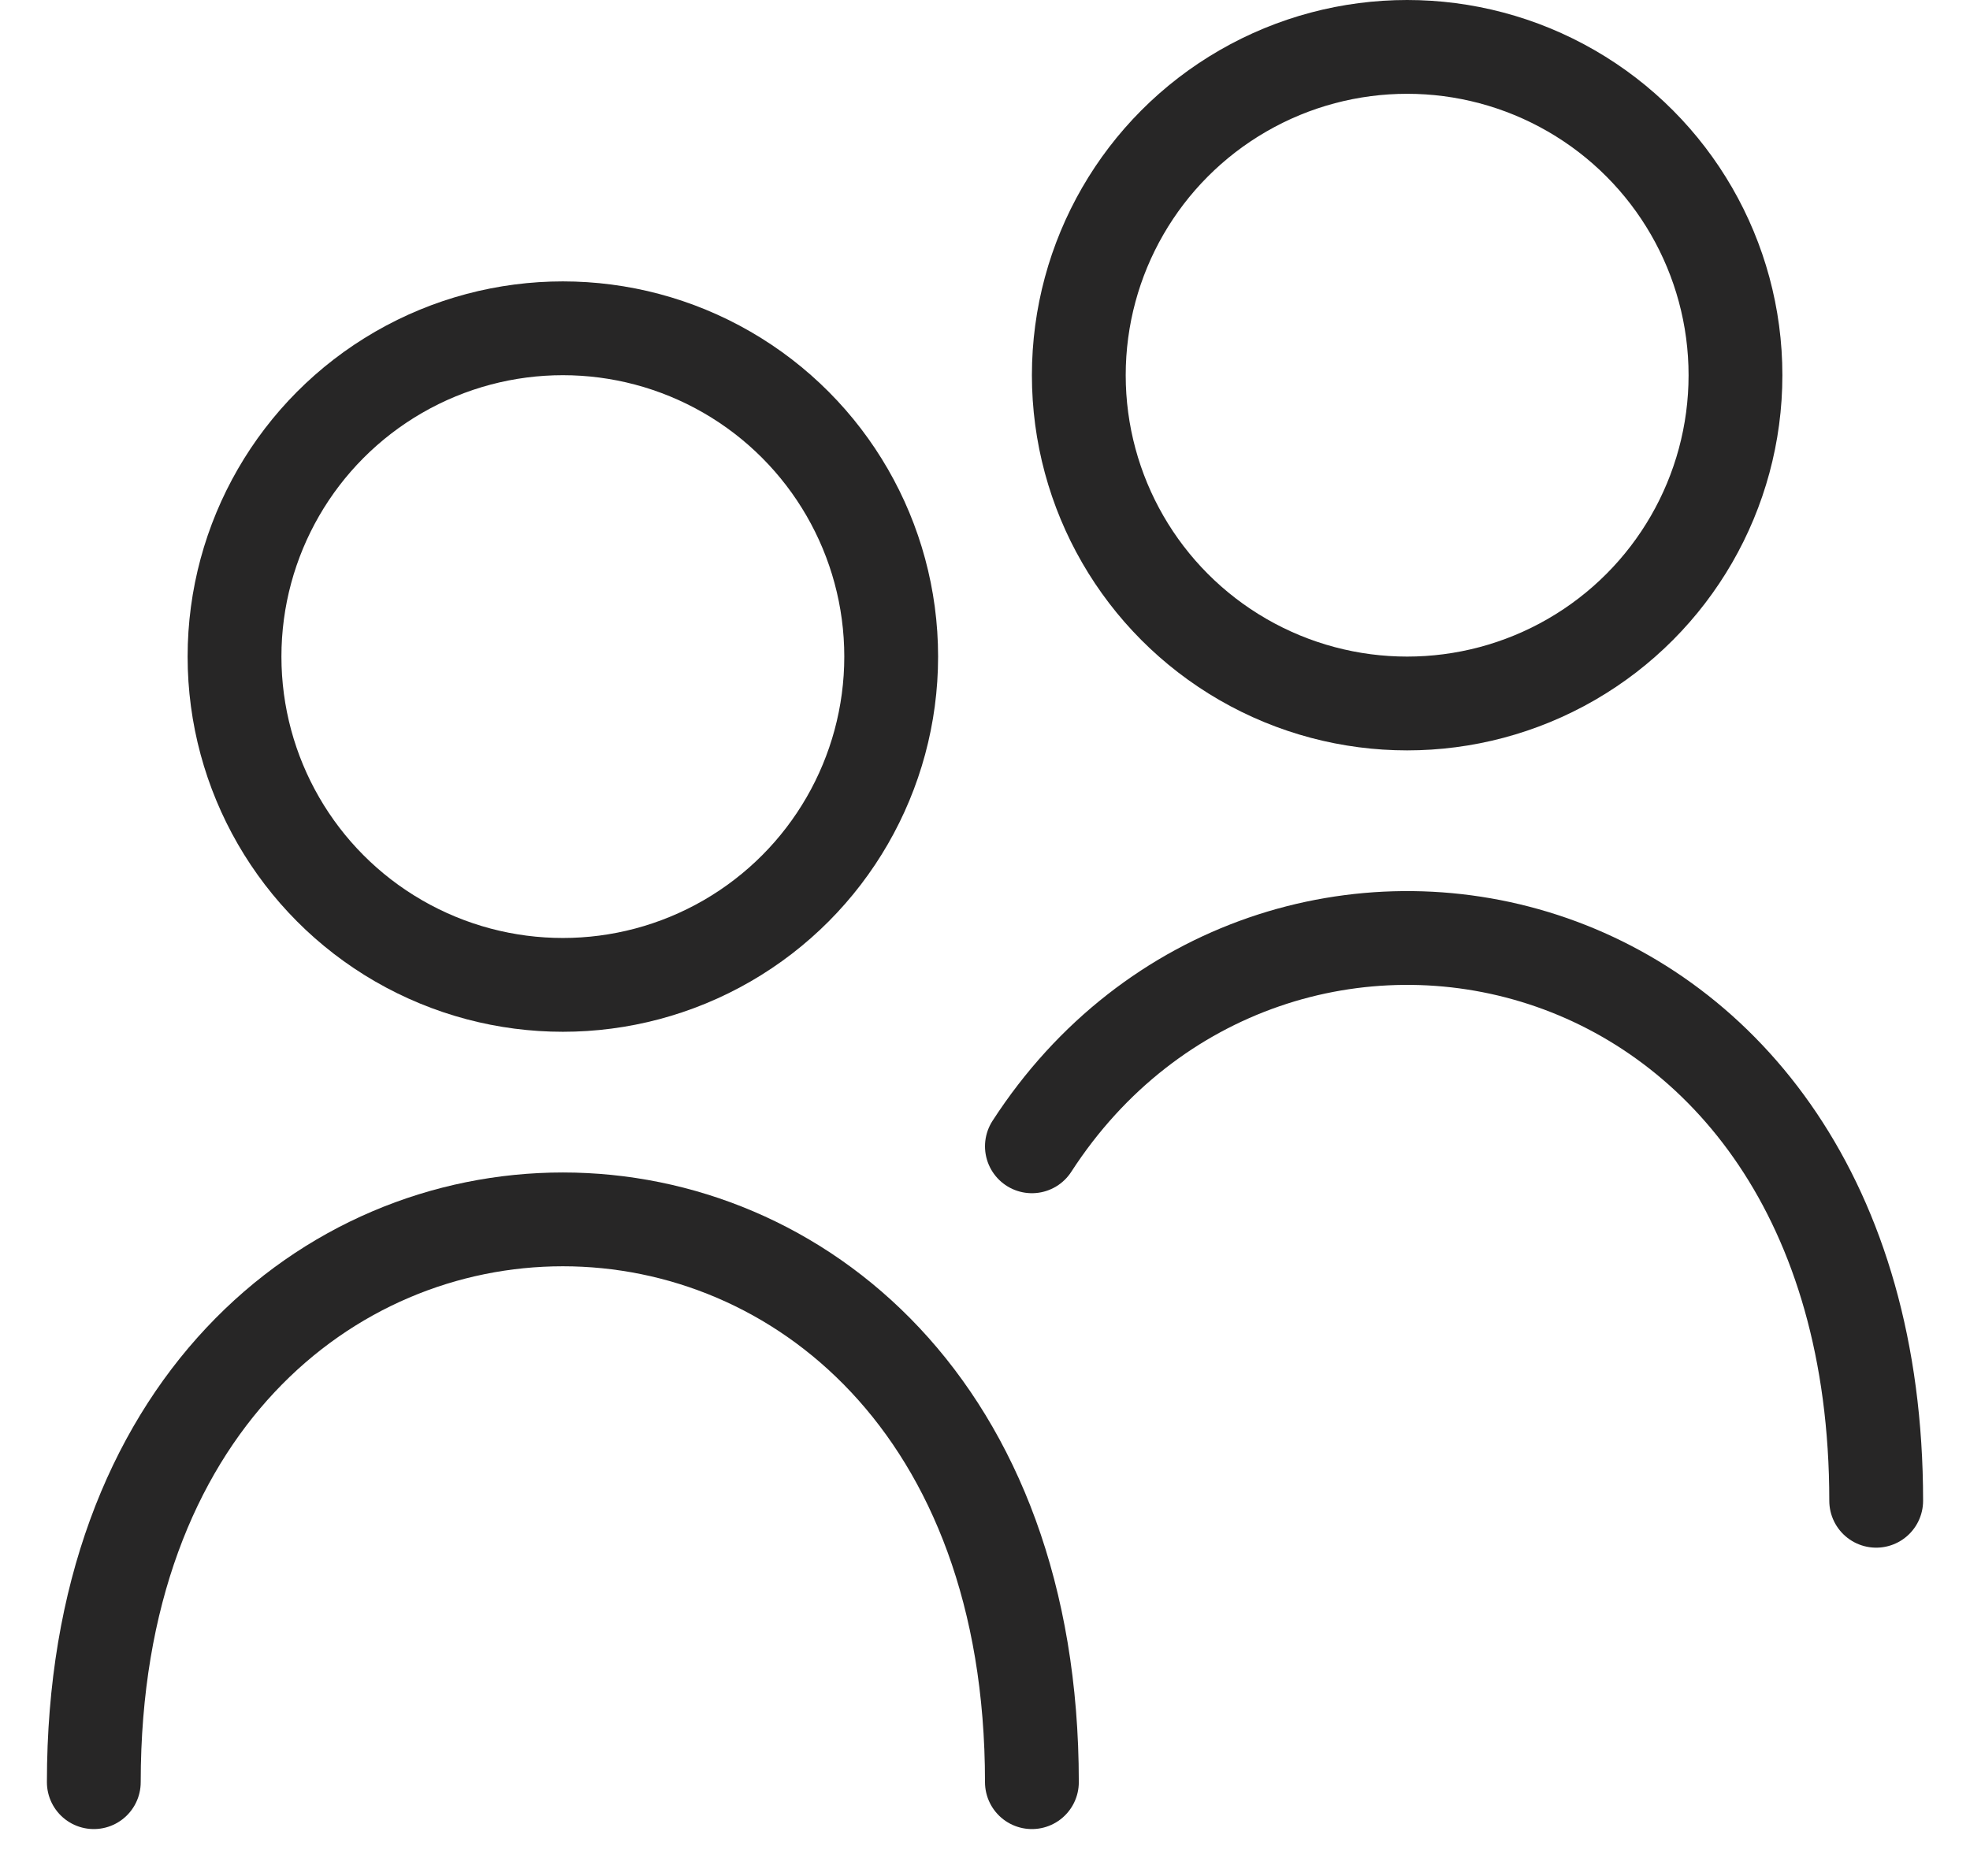 <svg width="21" height="20" viewBox="0 0 21 20" fill="none" xmlns="http://www.w3.org/2000/svg">
<path d="M1 19C1 11 11 11 11 19" stroke="#272626" stroke-linecap="round" stroke-linejoin="round"/>
<path d="M20 16C20 9.566 13.533 8.307 11 12.221" stroke="#272626" stroke-linecap="round" stroke-linejoin="round"/>
<circle cx="6" cy="7" r="3.5" stroke="#272626"/>
<circle cx="15" cy="4" r="3.5" stroke="#272626"/>
</svg>
